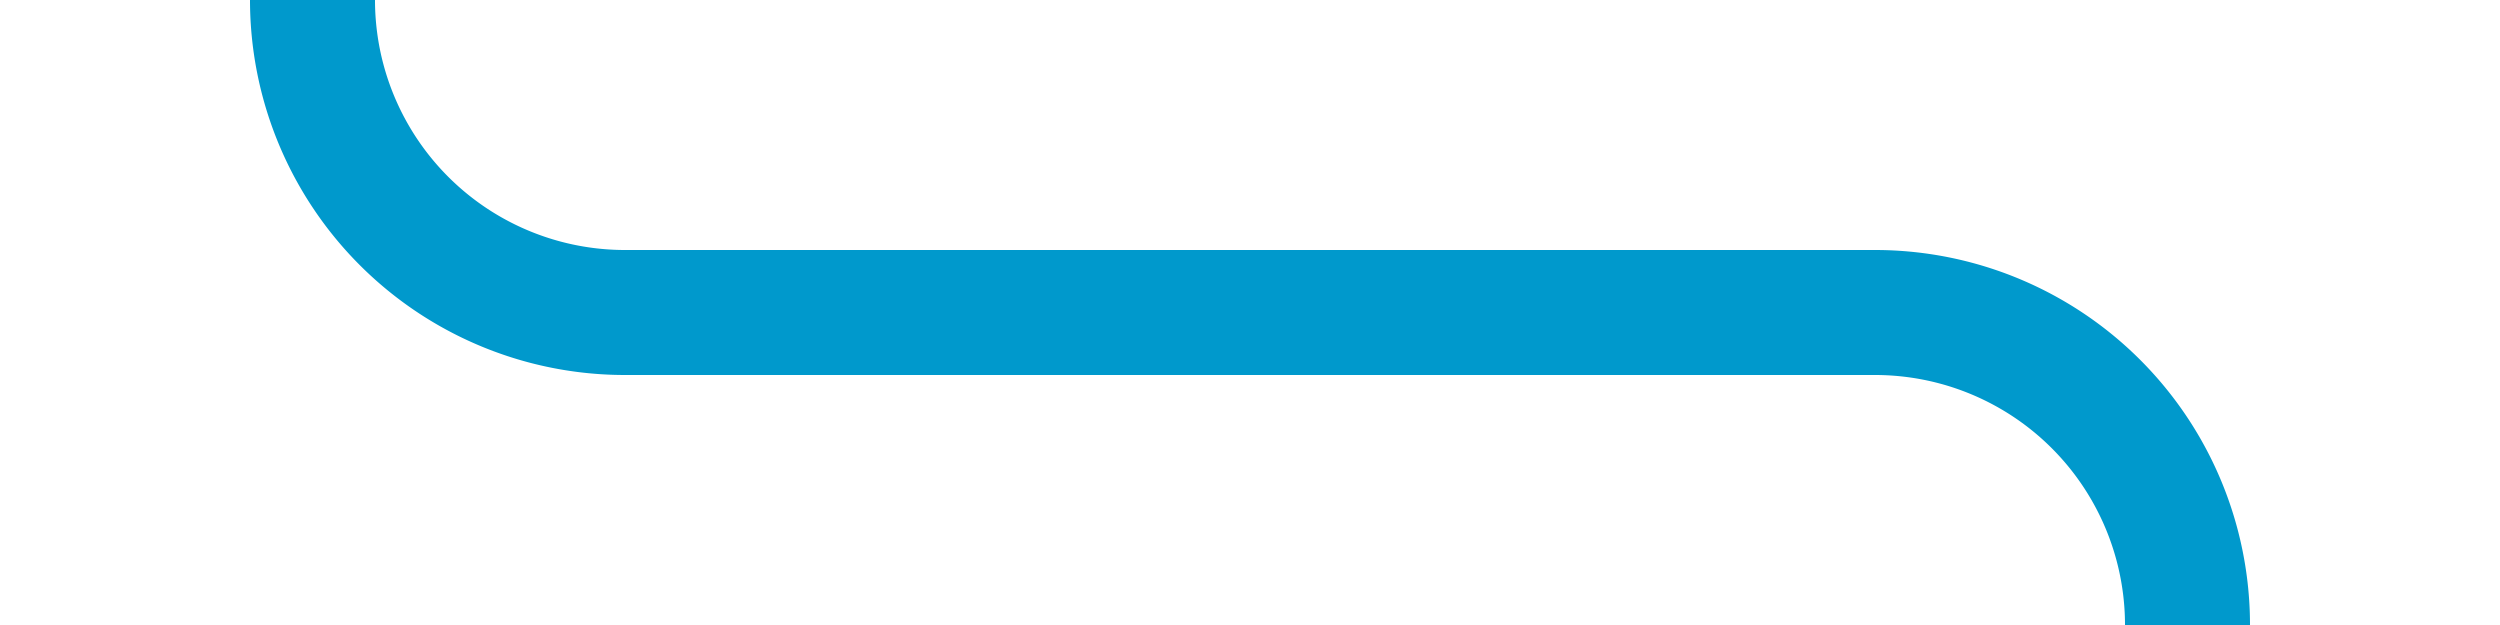 ﻿<?xml version="1.0" encoding="utf-8"?>
<svg version="1.1" xmlns:xlink="http://www.w3.org/1999/xlink" width="40px" height="10px" preserveAspectRatio="xMinYMid meet" viewBox="482 256  40 8" xmlns="http://www.w3.org/2000/svg">
  <path d="M 487 230  L 487 255  A 5 5 0 0 0 492 260 L 512 260  A 5 5 0 0 1 517 265 L 517 270  " stroke-width="2" stroke="#0099cc" fill="none" />
</svg>